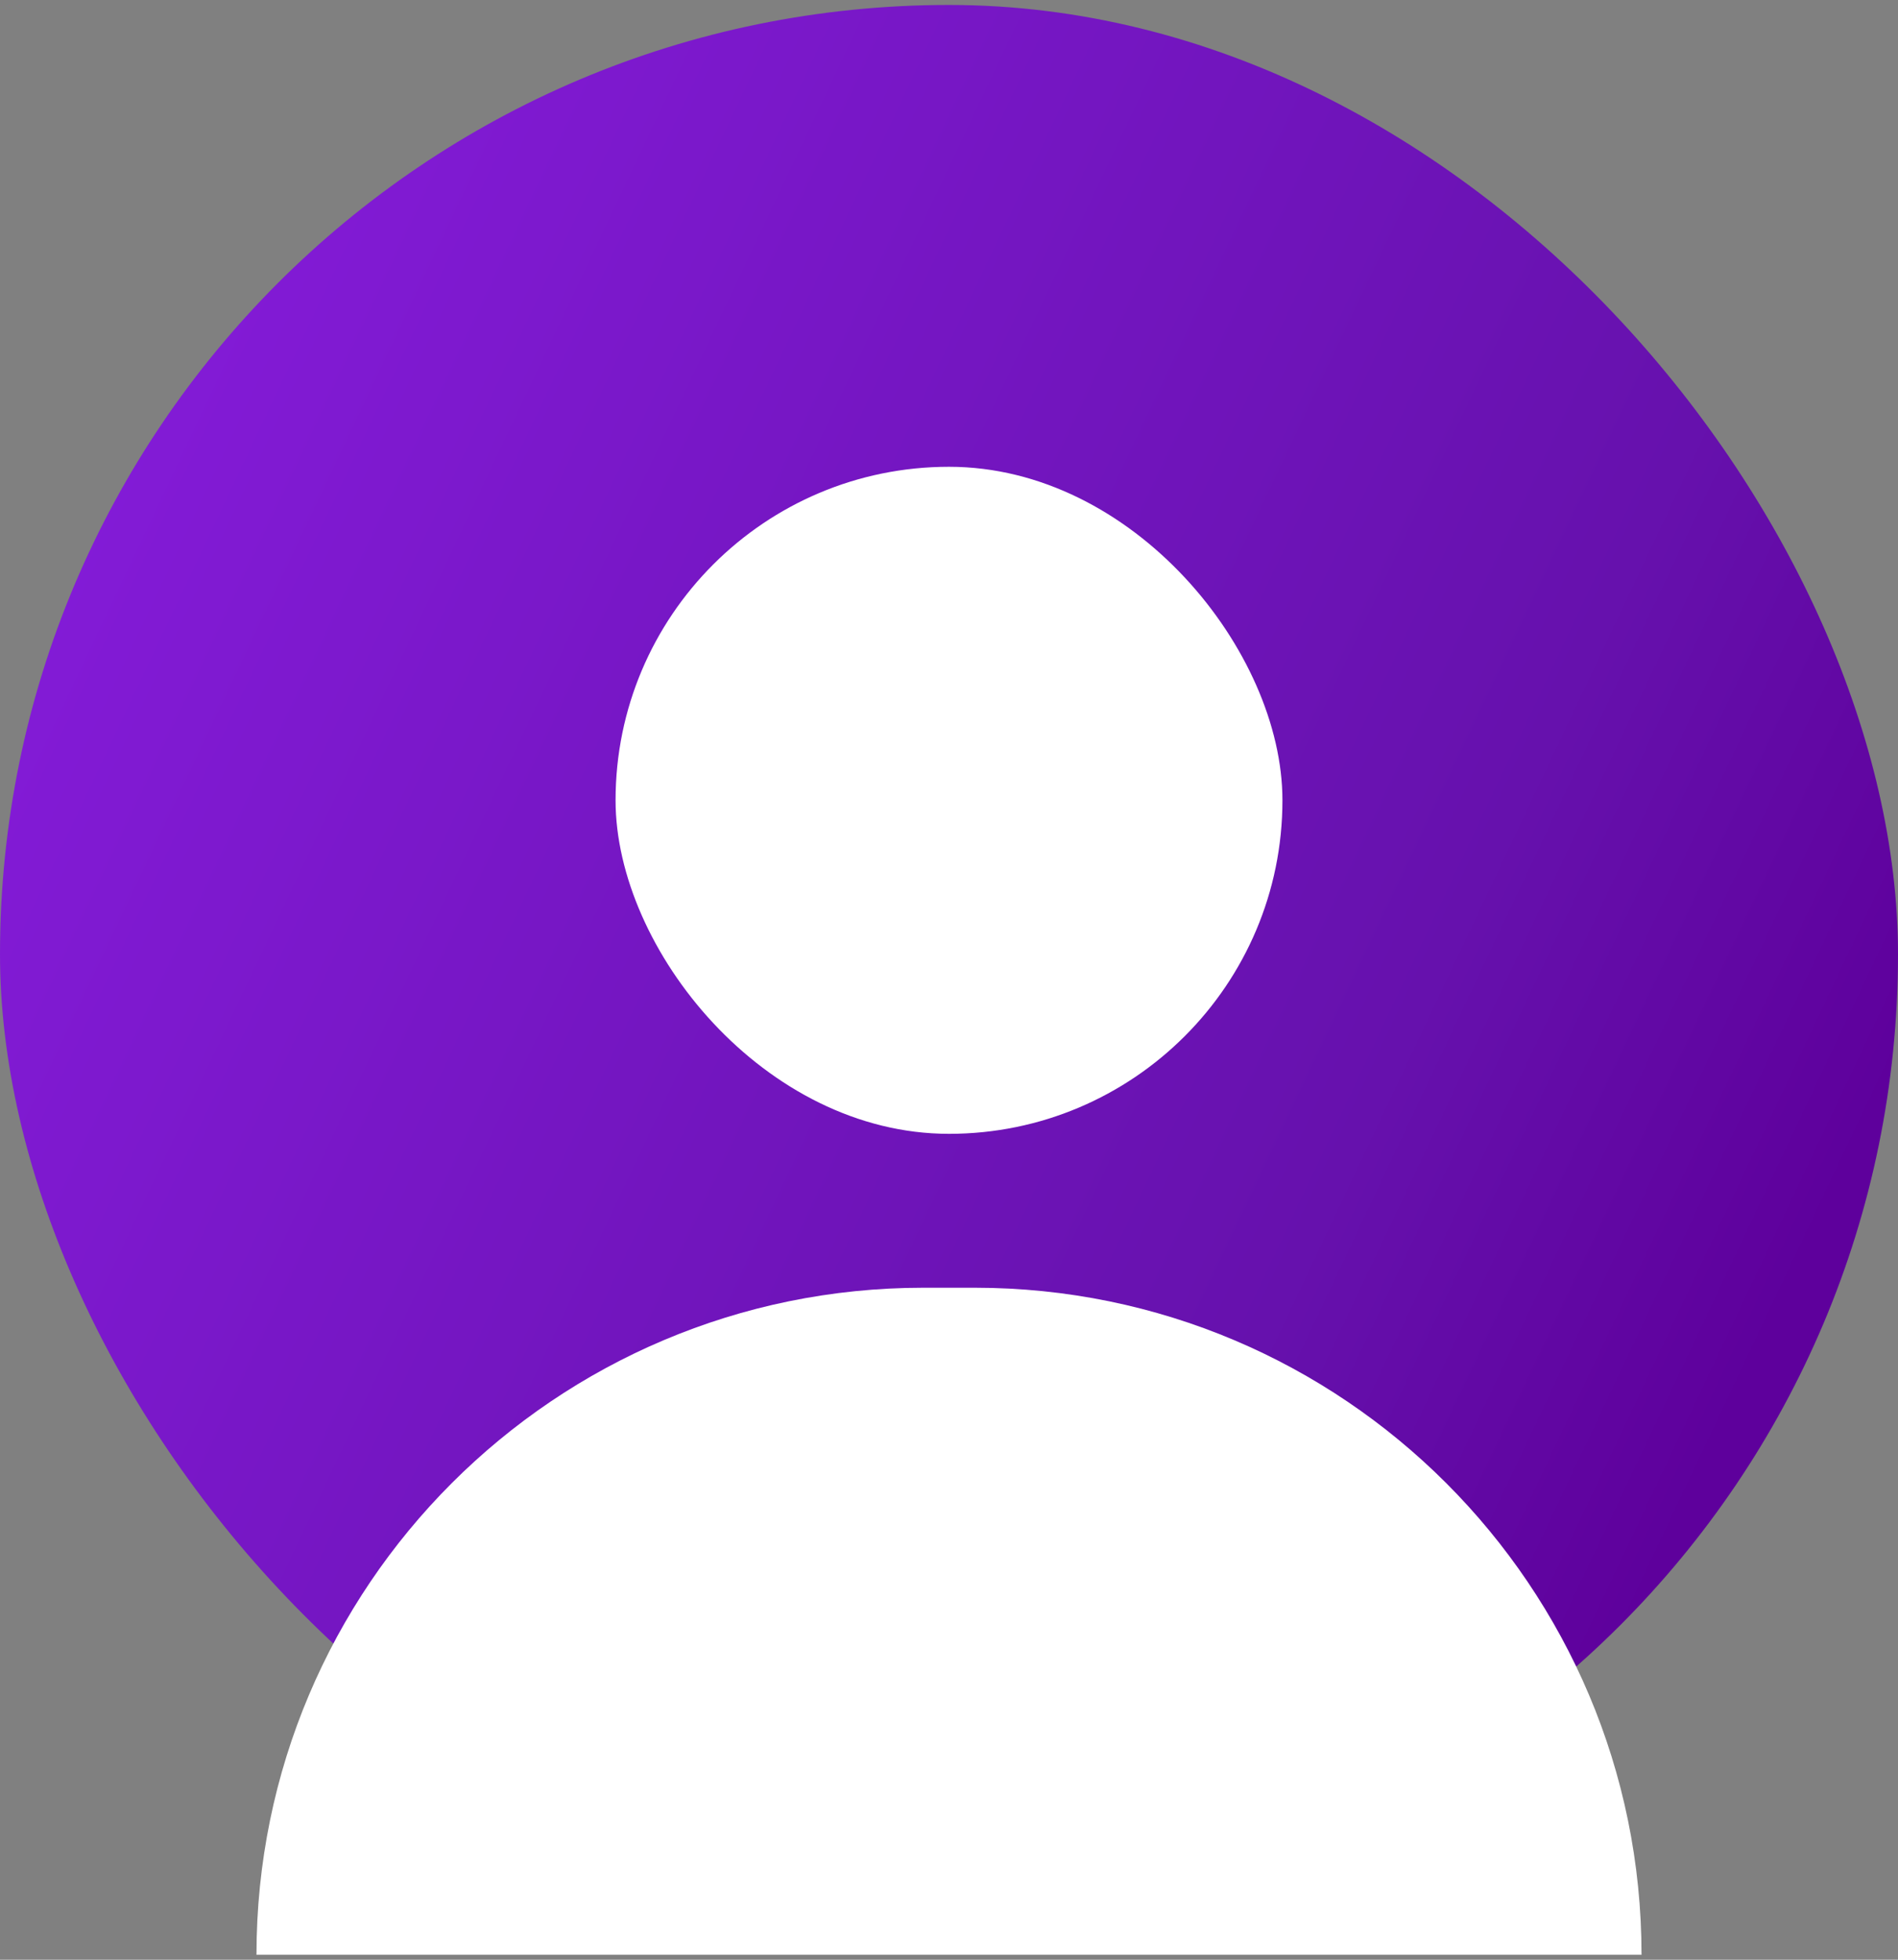 <svg width="31" height="32" viewBox="0 0 31 32" fill="none" xmlns="http://www.w3.org/2000/svg">
<rect x="0" y="0" width="31" height="32" fill="#808080" stroke="none"/>
<rect y="0.081" width="31" height="31" rx="15.5" fill="url(#paint0_linear)"/>
<rect x="10.054" y="7.622" width="10.892" height="10.892" rx="5.446" fill="white"/>
<path d="M4.189 31.919C4.189 25.904 9.066 21.027 15.081 21.027H15.919C21.935 21.027 26.811 25.904 26.811 31.919H4.189Z" fill="white"/>
<defs>
<linearGradient id="paint0_linear" x1="0" y1="0.081" x2="37.313" y2="17.745" gradientUnits="userSpaceOnUse">
<stop stop-color="#891DDF"/>
<stop offset="0.677" stop-color="#6611AD"/>
<stop offset="0.859" stop-color="#5E009C"/>
</linearGradient>
</defs>
</svg>
